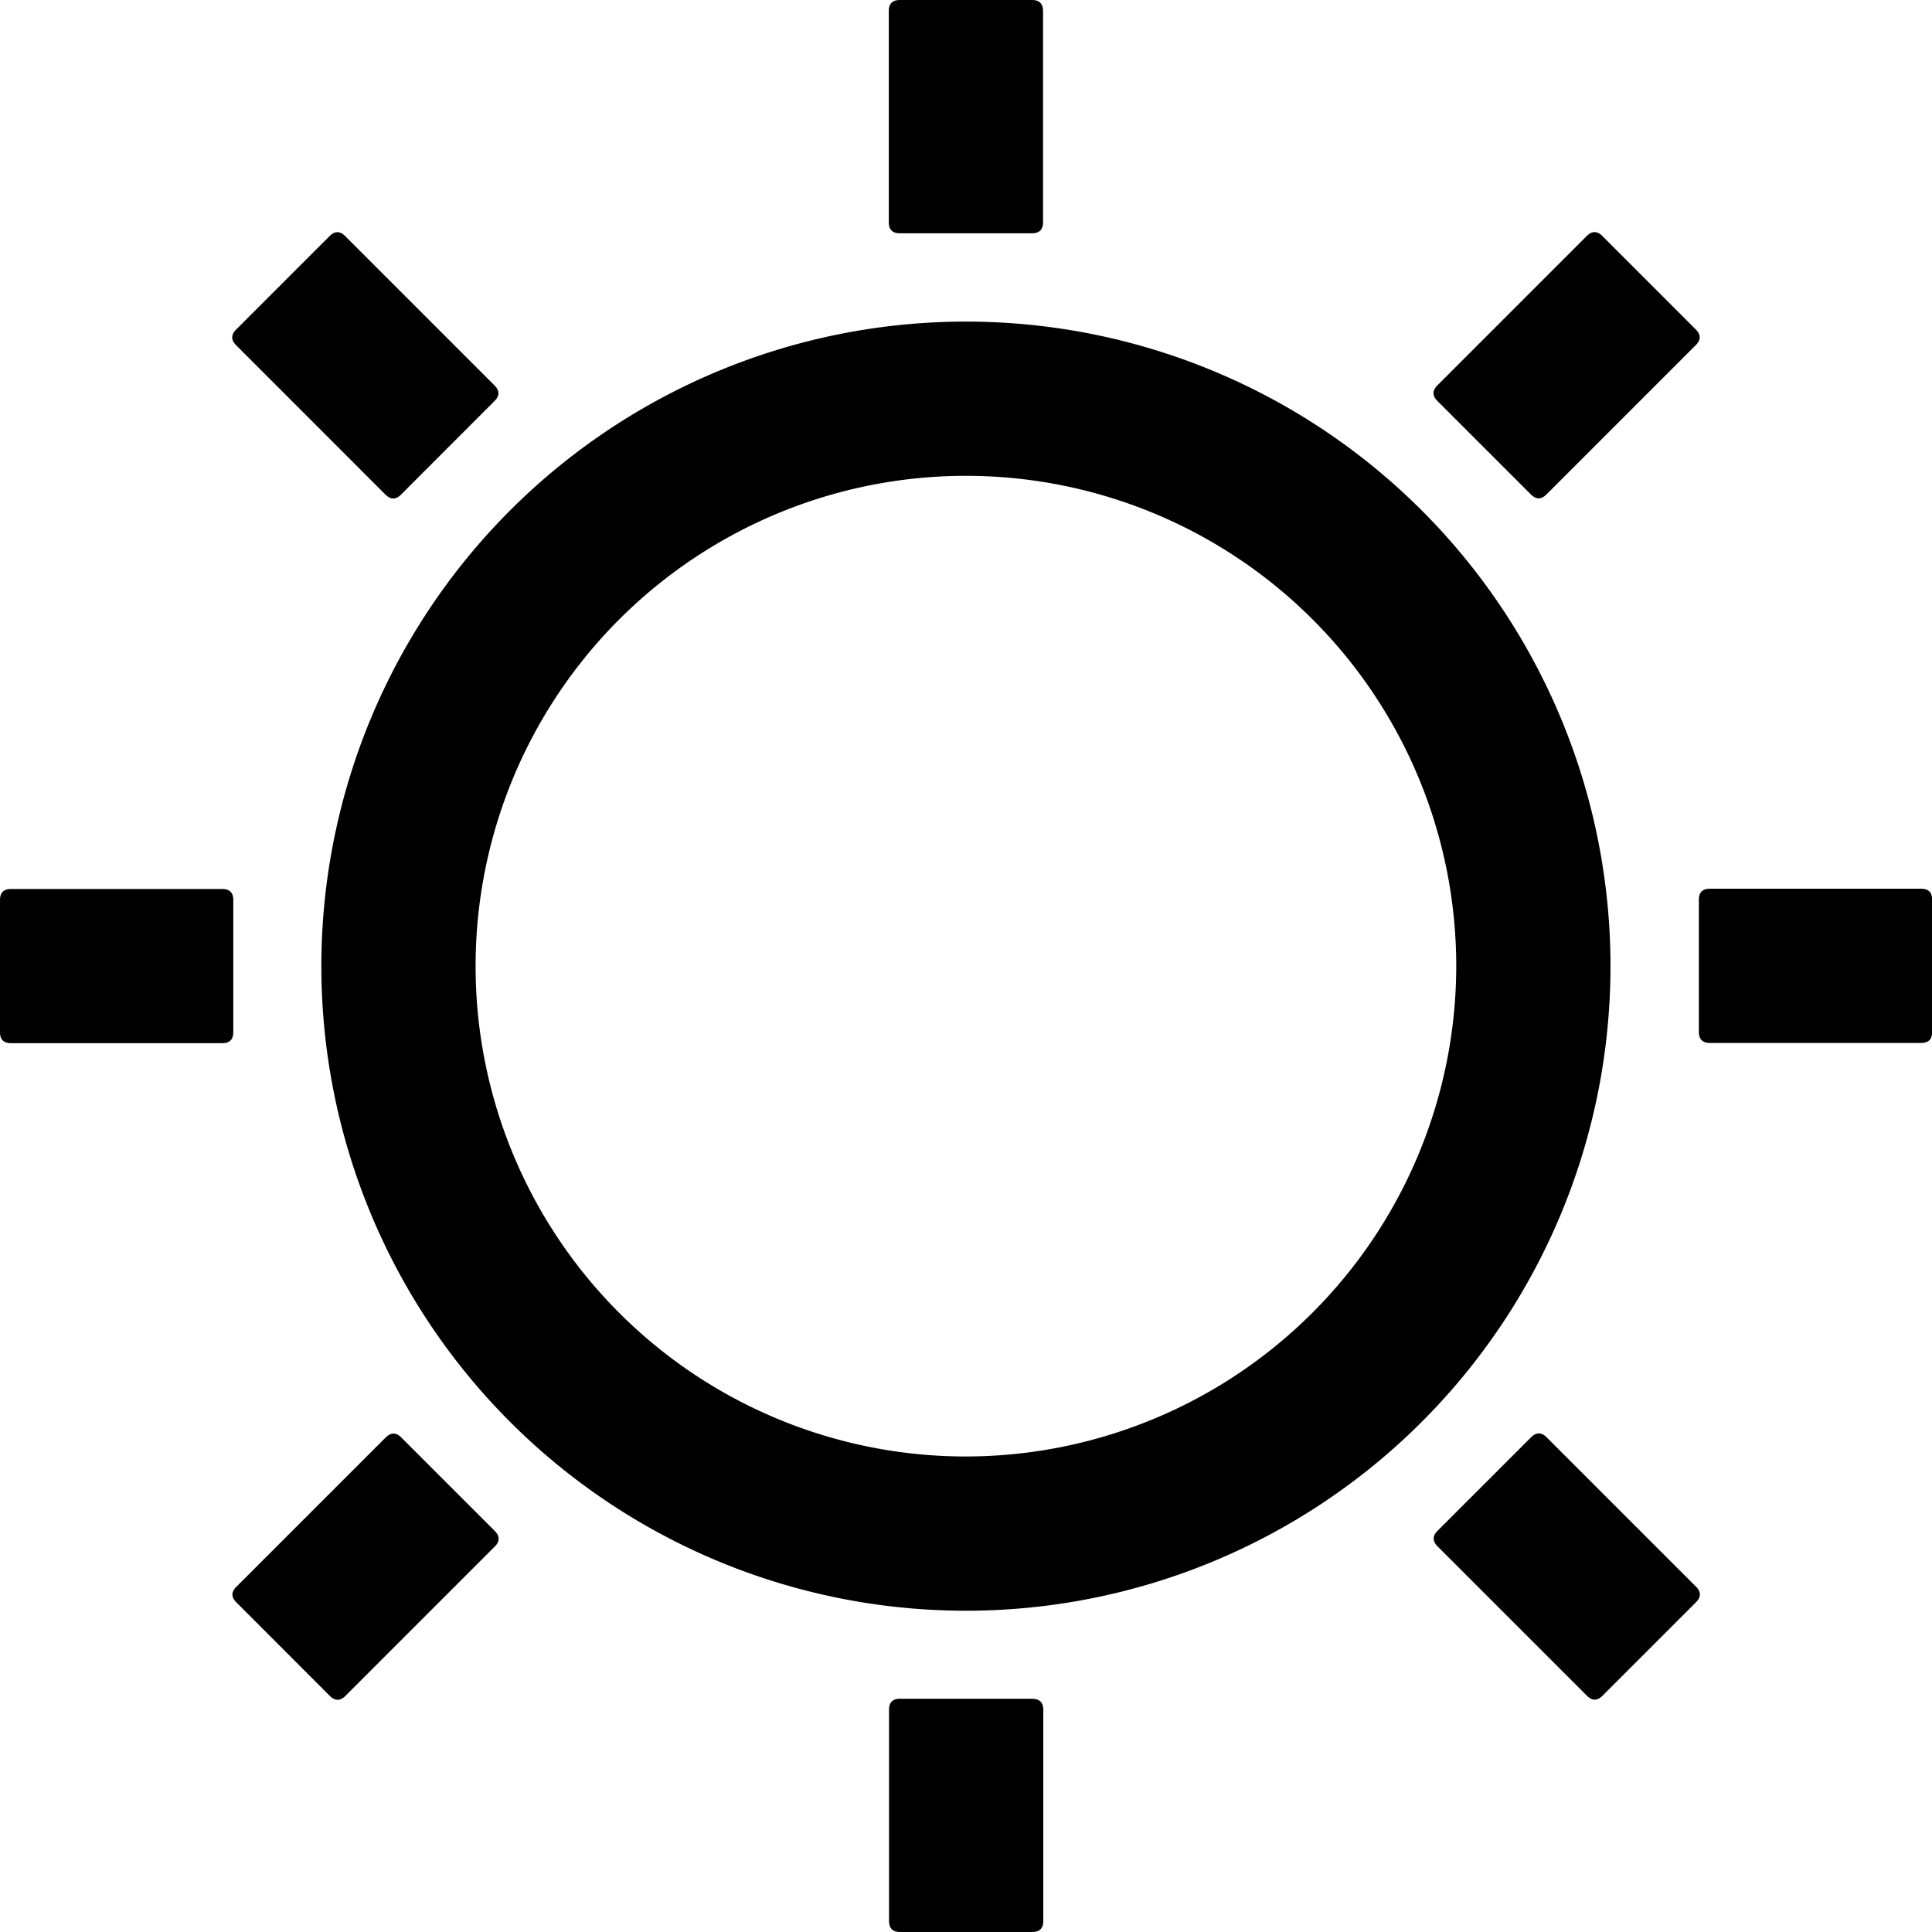 <?xml version="1.0" encoding="UTF-8" standalone="no"?>
<svg
   class="icon"
   width="24px"
   height="24px"
   viewBox="0 0 24 24"
   version="1.1"
   id="svg1"
   sodipodi:docname="sun1.svg"
   inkscape:version="1.4.2 (f4327f4, 2025-05-13)"
   xmlns:inkscape="http://www.inkscape.org/namespaces/inkscape"
   xmlns:sodipodi="http://sodipodi.sourceforge.net/DTD/sodipodi-0.dtd"
   xmlns="http://www.w3.org/2000/svg"
   xmlns:svg="http://www.w3.org/2000/svg">
  <defs
     id="defs1" />
  <sodipodi:namedview
     id="namedview1"
     pagecolor="#ffffff"
     bordercolor="#000000"
     borderopacity="0.25"
     inkscape:showpageshadow="2"
     inkscape:pageopacity="0.0"
     inkscape:pagecheckerboard="0"
     inkscape:deskcolor="#d1d1d1"
     inkscape:zoom="16.14"
     inkscape:cx="16.635688"
     inkscape:cy="18.804213"
     inkscape:window-width="1920"
     inkscape:window-height="1009"
     inkscape:window-x="-8"
     inkscape:window-y="-8"
     inkscape:window-maximized="1"
     inkscape:current-layer="svg1" />
  <path
     d="m 11.999,3.995 a 8.007,8.007 0 1 0 8.007,8.007 8.007,8.007 0 0 0 -8.007,-8.007 z m 0,14.098 a 6.091,6.091 0 1 1 6.091,-6.091 6.098,6.098 0 0 1 -6.091,6.091 z M 11.041,0 m 0.137,0 h 1.642 Q 12.957,0 12.957,0.137 v 2.624 q 0,0.137 -0.137,0.137 h -1.642 q -0.137,0 -0.137,-0.137 V 0.137 Q 11.041,0 11.178,0 Z M 2.836,4.191 m 0.097,-0.097 1.161,-1.161 q 0.097,-0.097 0.194,0 l 1.855,1.855 q 0.097,0.097 0,0.194 L 4.982,6.144 q -0.097,0.097 -0.194,0 L 2.933,4.288 q -0.097,-0.097 0,-0.194 z M 0,11.043 m 0.137,0 h 2.624 q 0.137,0 0.137,0.137 v 1.642 q 0,0.137 -0.137,0.137 H 0.137 Q 0,12.959 0,12.822 v -1.642 q 0,-0.137 0.137,-0.137 z m 2.702,8.766 m 0.097,-0.097 1.855,-1.855 q 0.097,-0.097 0.194,0 l 1.161,1.161 q 0.097,0.097 0,0.194 l -1.855,1.855 q -0.097,0.097 -0.194,0 L 2.936,19.905 q -0.097,-0.097 0,-0.194 z m 8.108,1.391 m 0.137,0 h 1.642 q 0.137,0 0.137,0.137 v 2.624 Q 12.96,24 12.823,24 h -1.642 q -0.137,0 -0.137,-0.137 v -2.624 q 0,-0.137 0.137,-0.137 z m 6.58,-1.99 m 0.097,-0.097 1.161,-1.161 q 0.097,-0.097 0.194,0 l 1.855,1.855 q 0.097,0.097 0,0.194 l -1.161,1.161 q -0.097,0.097 -0.194,0 l -1.855,-1.855 q -0.097,-0.097 0,-0.194 z m 3.246,-7.976 m 0.137,0 h 2.624 q 0.137,0 0.137,0.137 v 1.642 q 0,0.137 -0.137,0.137 h -2.624 q -0.137,0 -0.137,-0.137 v -1.642 q 0,-0.137 0.137,-0.137 z M 17.759,4.884 m 0.097,-0.097 1.855,-1.855 q 0.097,-0.097 0.194,0 l 1.161,1.161 q 0.097,0.097 0,0.194 l -1.855,1.855 q -0.097,0.097 -0.194,0 L 17.856,4.981 q -0.097,-0.097 0,-0.194 z"
     id="path1"
     style="stroke-width:0.026" />
</svg>
